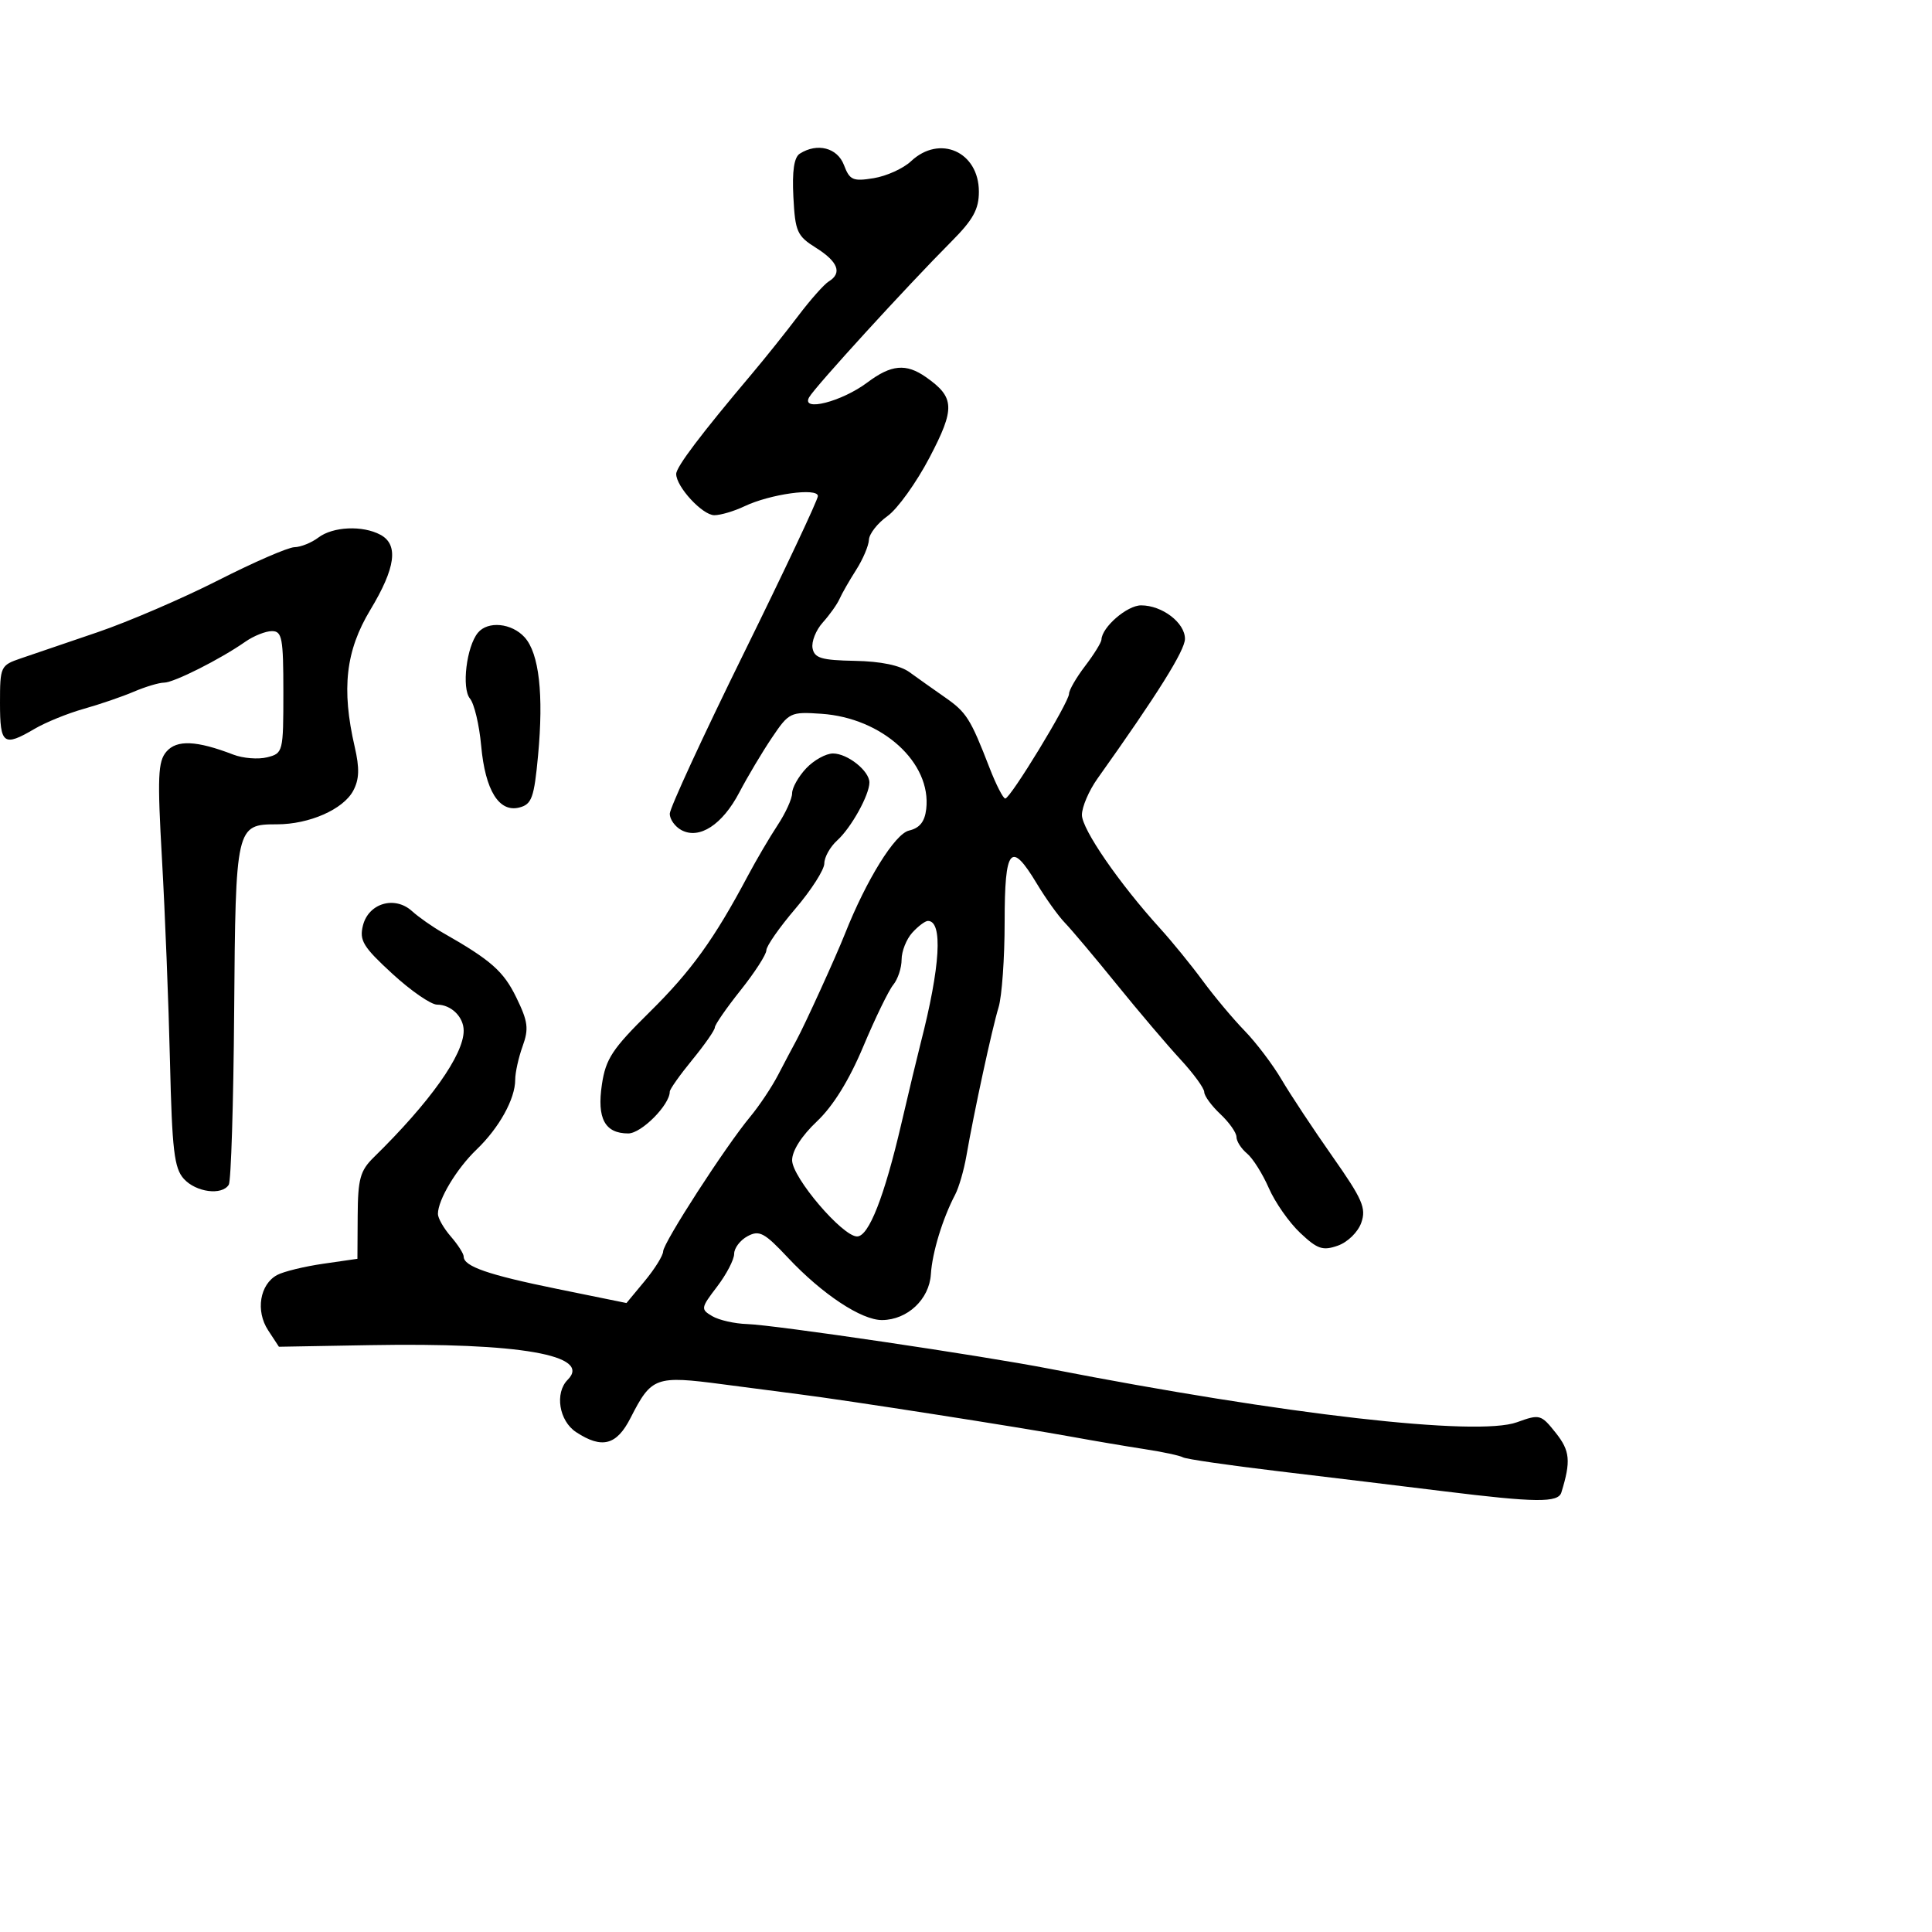 <svg xmlns="http://www.w3.org/2000/svg" width="300" height="300" viewBox="0 0 300 300" version="1.1">
  <defs/>
  <path d="M124.195,23.858 C126.912,22.135 130.026,22.939 131.048,25.627 C131.941,27.975 132.432,28.192 135.667,27.667 C137.658,27.344 140.264,26.161 141.458,25.04 C145.923,20.845 152,23.568 152,29.765 C152,32.494 151.107,34.117 147.75,37.488 C140.867,44.399 126.572,60.05 125.643,61.691 C124.336,63.999 130.704,62.379 134.683,59.39 C138.388,56.608 140.692,56.396 143.77,58.551 C148.267,61.701 148.344,63.398 144.338,71.045 C142.297,74.942 139.361,79.031 137.813,80.133 C136.266,81.235 134.967,82.893 134.927,83.818 C134.887,84.743 133.992,86.85 132.938,88.5 C131.884,90.15 130.725,92.175 130.362,93 C129.999,93.825 128.828,95.472 127.76,96.661 C126.693,97.849 125.978,99.649 126.173,100.661 C126.468,102.196 127.557,102.519 132.746,102.617 C136.78,102.692 139.762,103.312 141.233,104.38 C142.48,105.286 144.944,107.034 146.71,108.264 C150.081,110.613 150.685,111.566 153.661,119.246 C154.672,121.857 155.768,123.994 156.096,123.996 C156.895,124.001 166,109.046 166,107.728 C166,107.156 167.125,105.214 168.5,103.411 C169.875,101.608 171.015,99.766 171.033,99.317 C171.112,97.374 175.018,94 177.188,94 C180.464,94 184,96.696 184,99.195 C184,100.993 179.745,107.794 170.418,120.898 C169.088,122.767 168,125.305 168,126.538 C168,128.771 173.792,137.179 180.155,144.181 C181.995,146.206 184.969,149.859 186.765,152.299 C188.561,154.738 191.486,158.231 193.265,160.059 C195.044,161.887 197.625,165.295 199,167.632 C200.375,169.969 203.929,175.34 206.898,179.568 C211.576,186.23 212.174,187.603 211.38,189.86 C210.866,191.322 209.268,192.885 207.737,193.424 C205.392,194.248 204.571,193.97 201.89,191.441 C200.174,189.824 197.983,186.694 197.022,184.486 C196.06,182.278 194.537,179.86 193.637,179.113 C192.736,178.366 192,177.214 192,176.552 C192,175.89 190.875,174.292 189.5,173 C188.125,171.708 186.998,170.167 186.995,169.576 C186.993,168.984 185.327,166.7 183.294,164.5 C181.261,162.3 176.811,157.061 173.406,152.857 C170,148.653 166.378,144.35 165.357,143.294 C164.336,142.239 162.375,139.502 161,137.214 C156.947,130.47 156,131.6 156,143.179 C156,148.777 155.575,154.74 155.055,156.429 C154.063,159.655 151.24,172.694 150.059,179.5 C149.678,181.7 148.894,184.4 148.317,185.5 C146.36,189.231 144.757,194.488 144.544,197.871 C144.3,201.755 140.908,204.943 136.982,204.978 C133.774,205.006 127.668,200.963 122.335,195.278 C118.694,191.397 117.908,190.979 116.085,191.955 C114.938,192.568 114,193.8 114,194.691 C114,195.582 112.808,197.874 111.352,199.783 C108.808,203.118 108.779,203.299 110.602,204.374 C111.646,204.99 114.075,205.54 116,205.598 C120.2,205.723 152.445,210.49 162.998,212.547 C199.587,219.677 229.362,223.083 235.545,220.848 C239.09,219.566 239.284,219.618 241.568,222.482 C243.8,225.282 243.951,226.871 242.448,231.75 C241.951,233.361 238.475,233.325 224.17,231.56 C217.752,230.768 206.2,229.369 198.5,228.45 C190.8,227.532 184.137,226.563 183.694,226.296 C183.25,226.03 180.55,225.453 177.694,225.014 C174.837,224.574 169.8,223.72 166.5,223.116 C158.409,221.633 131.443,217.428 124,216.488 C122.625,216.315 117.341,215.625 112.259,214.957 C101.77,213.576 101.165,213.797 97.907,220.183 C95.743,224.424 93.478,225.015 89.465,222.385 C86.804,220.642 86.106,216.294 88.158,214.242 C91.967,210.433 80.673,208.462 57.406,208.874 L43.311,209.124 L41.635,206.566 C39.661,203.553 40.339,199.424 43.046,197.975 C44.045,197.441 47.256,196.657 50.181,196.235 L55.5,195.466 L55.54,188.792 C55.575,183.052 55.925,181.781 58.04,179.708 C66.769,171.157 72,163.79 72,160.046 C72,157.906 70.055,156 67.87,156 C66.918,156 63.787,153.837 60.913,151.194 C56.378,147.024 55.775,146.033 56.358,143.709 C57.227,140.246 61.295,139.052 63.971,141.474 C65.011,142.415 67.172,143.931 68.774,144.843 C76.238,149.091 78.182,150.803 80.17,154.882 C81.992,158.619 82.136,159.734 81.153,162.453 C80.519,164.207 80,166.553 80,167.667 C80,170.638 77.505,175.142 74,178.5 C70.895,181.475 68,186.3 68,188.501 C68,189.157 68.9,190.732 70,192 C71.1,193.268 72,194.671 72,195.118 C72,196.645 75.79,197.956 86.532,200.145 L97.278,202.335 L100.112,198.918 C101.671,197.038 102.958,194.966 102.973,194.314 C103.004,192.952 112.661,178.015 116.482,173.419 C117.891,171.725 119.843,168.8 120.82,166.919 C121.797,165.039 123.087,162.6 123.686,161.5 C124.978,159.129 129.796,148.556 131.205,145 C134.52,136.635 138.956,129.483 141.146,128.971 C142.807,128.583 143.595,127.599 143.824,125.627 C144.66,118.429 137.009,111.477 127.545,110.836 C122.73,110.509 122.514,110.614 119.85,114.57 C118.343,116.808 116.072,120.62 114.805,123.041 C112.176,128.06 108.599,130.391 105.813,128.9 C104.816,128.366 104,127.223 104,126.36 C104,125.497 109.175,114.281 115.5,101.436 C121.825,88.591 127,77.608 127,77.029 C127,75.686 119.574,76.719 115.596,78.615 C113.999,79.377 111.895,80 110.919,80 C109.08,80 105,75.586 105,73.597 C105,72.505 108.849,67.412 116.747,58.054 C118.811,55.608 122.049,51.558 123.941,49.054 C125.834,46.549 127.972,44.14 128.691,43.7 C130.811,42.405 130.14,40.636 126.711,38.485 C123.765,36.636 123.475,35.983 123.195,30.578 C122.987,26.541 123.302,24.425 124.195,23.858 Z M49.441,83.468 C51.701,81.759 56.295,81.552 59.066,83.035 C61.925,84.566 61.443,88.166 57.503,94.7 C53.676,101.045 53.002,106.958 55.078,115.966 C55.85,119.314 55.791,121.021 54.845,122.789 C53.297,125.681 48.027,128 43,128 C36.639,128 36.578,128.268 36.36,157.082 C36.253,171.295 35.877,183.391 35.524,183.962 C34.47,185.667 30.437,185.14 28.545,183.05 C27.049,181.396 26.721,178.62 26.394,164.8 C26.182,155.835 25.625,141.75 25.157,133.5 C24.424,120.609 24.521,118.249 25.842,116.712 C27.449,114.842 30.522,114.979 36.231,117.176 C37.732,117.754 40.095,117.942 41.481,117.594 C43.952,116.974 44,116.779 44,107.481 C44,99.062 43.801,98 42.223,98 C41.245,98 39.385,98.743 38.089,99.65 C34.216,102.363 26.994,106 25.481,106 C24.704,106 22.59,106.632 20.784,107.404 C18.978,108.176 15.475,109.376 13,110.071 C10.525,110.766 7.097,112.159 5.382,113.167 C0.542,116.012 0,115.609 0,109.168 C0,103.482 0.082,103.308 3.25,102.227 C5.038,101.617 10.4,99.79 15.167,98.166 C19.934,96.542 28.357,92.916 33.885,90.107 C39.413,87.298 44.738,84.986 45.718,84.968 C46.698,84.951 48.374,84.276 49.441,83.468 Z M125.174,119.314 C126.37,118.042 128.247,117 129.346,117 C131.605,117 135,119.703 135,121.501 C135,123.439 132.17,128.536 130.007,130.493 C128.903,131.492 128,133.103 128,134.073 C128,135.043 125.975,138.209 123.5,141.109 C121.025,144.008 119,146.911 119,147.56 C119,148.208 117.2,150.999 115,153.763 C112.8,156.526 111,159.126 111,159.54 C111,159.955 109.425,162.216 107.5,164.565 C105.575,166.915 104,169.141 104,169.514 C104,171.568 99.595,176 97.554,176 C93.924,176 92.672,173.674 93.463,168.399 C94.061,164.411 95.076,162.872 100.887,157.14 C107.329,150.786 110.901,145.832 116.117,136.015 C117.428,133.549 119.513,129.999 120.75,128.126 C121.987,126.253 123,124.025 123,123.175 C123,122.325 123.978,120.587 125.174,119.314 Z M141.655,144.829 C140.745,145.835 140,147.712 140,149 C140,150.288 139.417,152.053 138.704,152.921 C137.991,153.79 135.896,158.1 134.049,162.5 C131.844,167.754 129.371,171.748 126.846,174.134 C124.474,176.376 123,178.684 123,180.156 C123,182.827 130.82,192.002 133.091,191.996 C134.902,191.991 137.319,185.834 139.958,174.5 C141.111,169.55 142.459,163.925 142.954,162 C146.02,150.081 146.442,143 144.088,143 C143.66,143 142.565,143.823 141.655,144.829 Z M74.212,98.25 C75.757,96.38 79.456,96.742 81.463,98.959 C83.714,101.447 84.438,107.832 83.547,117.342 C82.936,123.863 82.573,124.879 80.674,125.381 C77.5,126.221 75.347,122.759 74.716,115.802 C74.423,112.57 73.641,109.272 72.978,108.474 C71.655,106.88 72.438,100.397 74.212,98.25 Z"/>
</svg>

